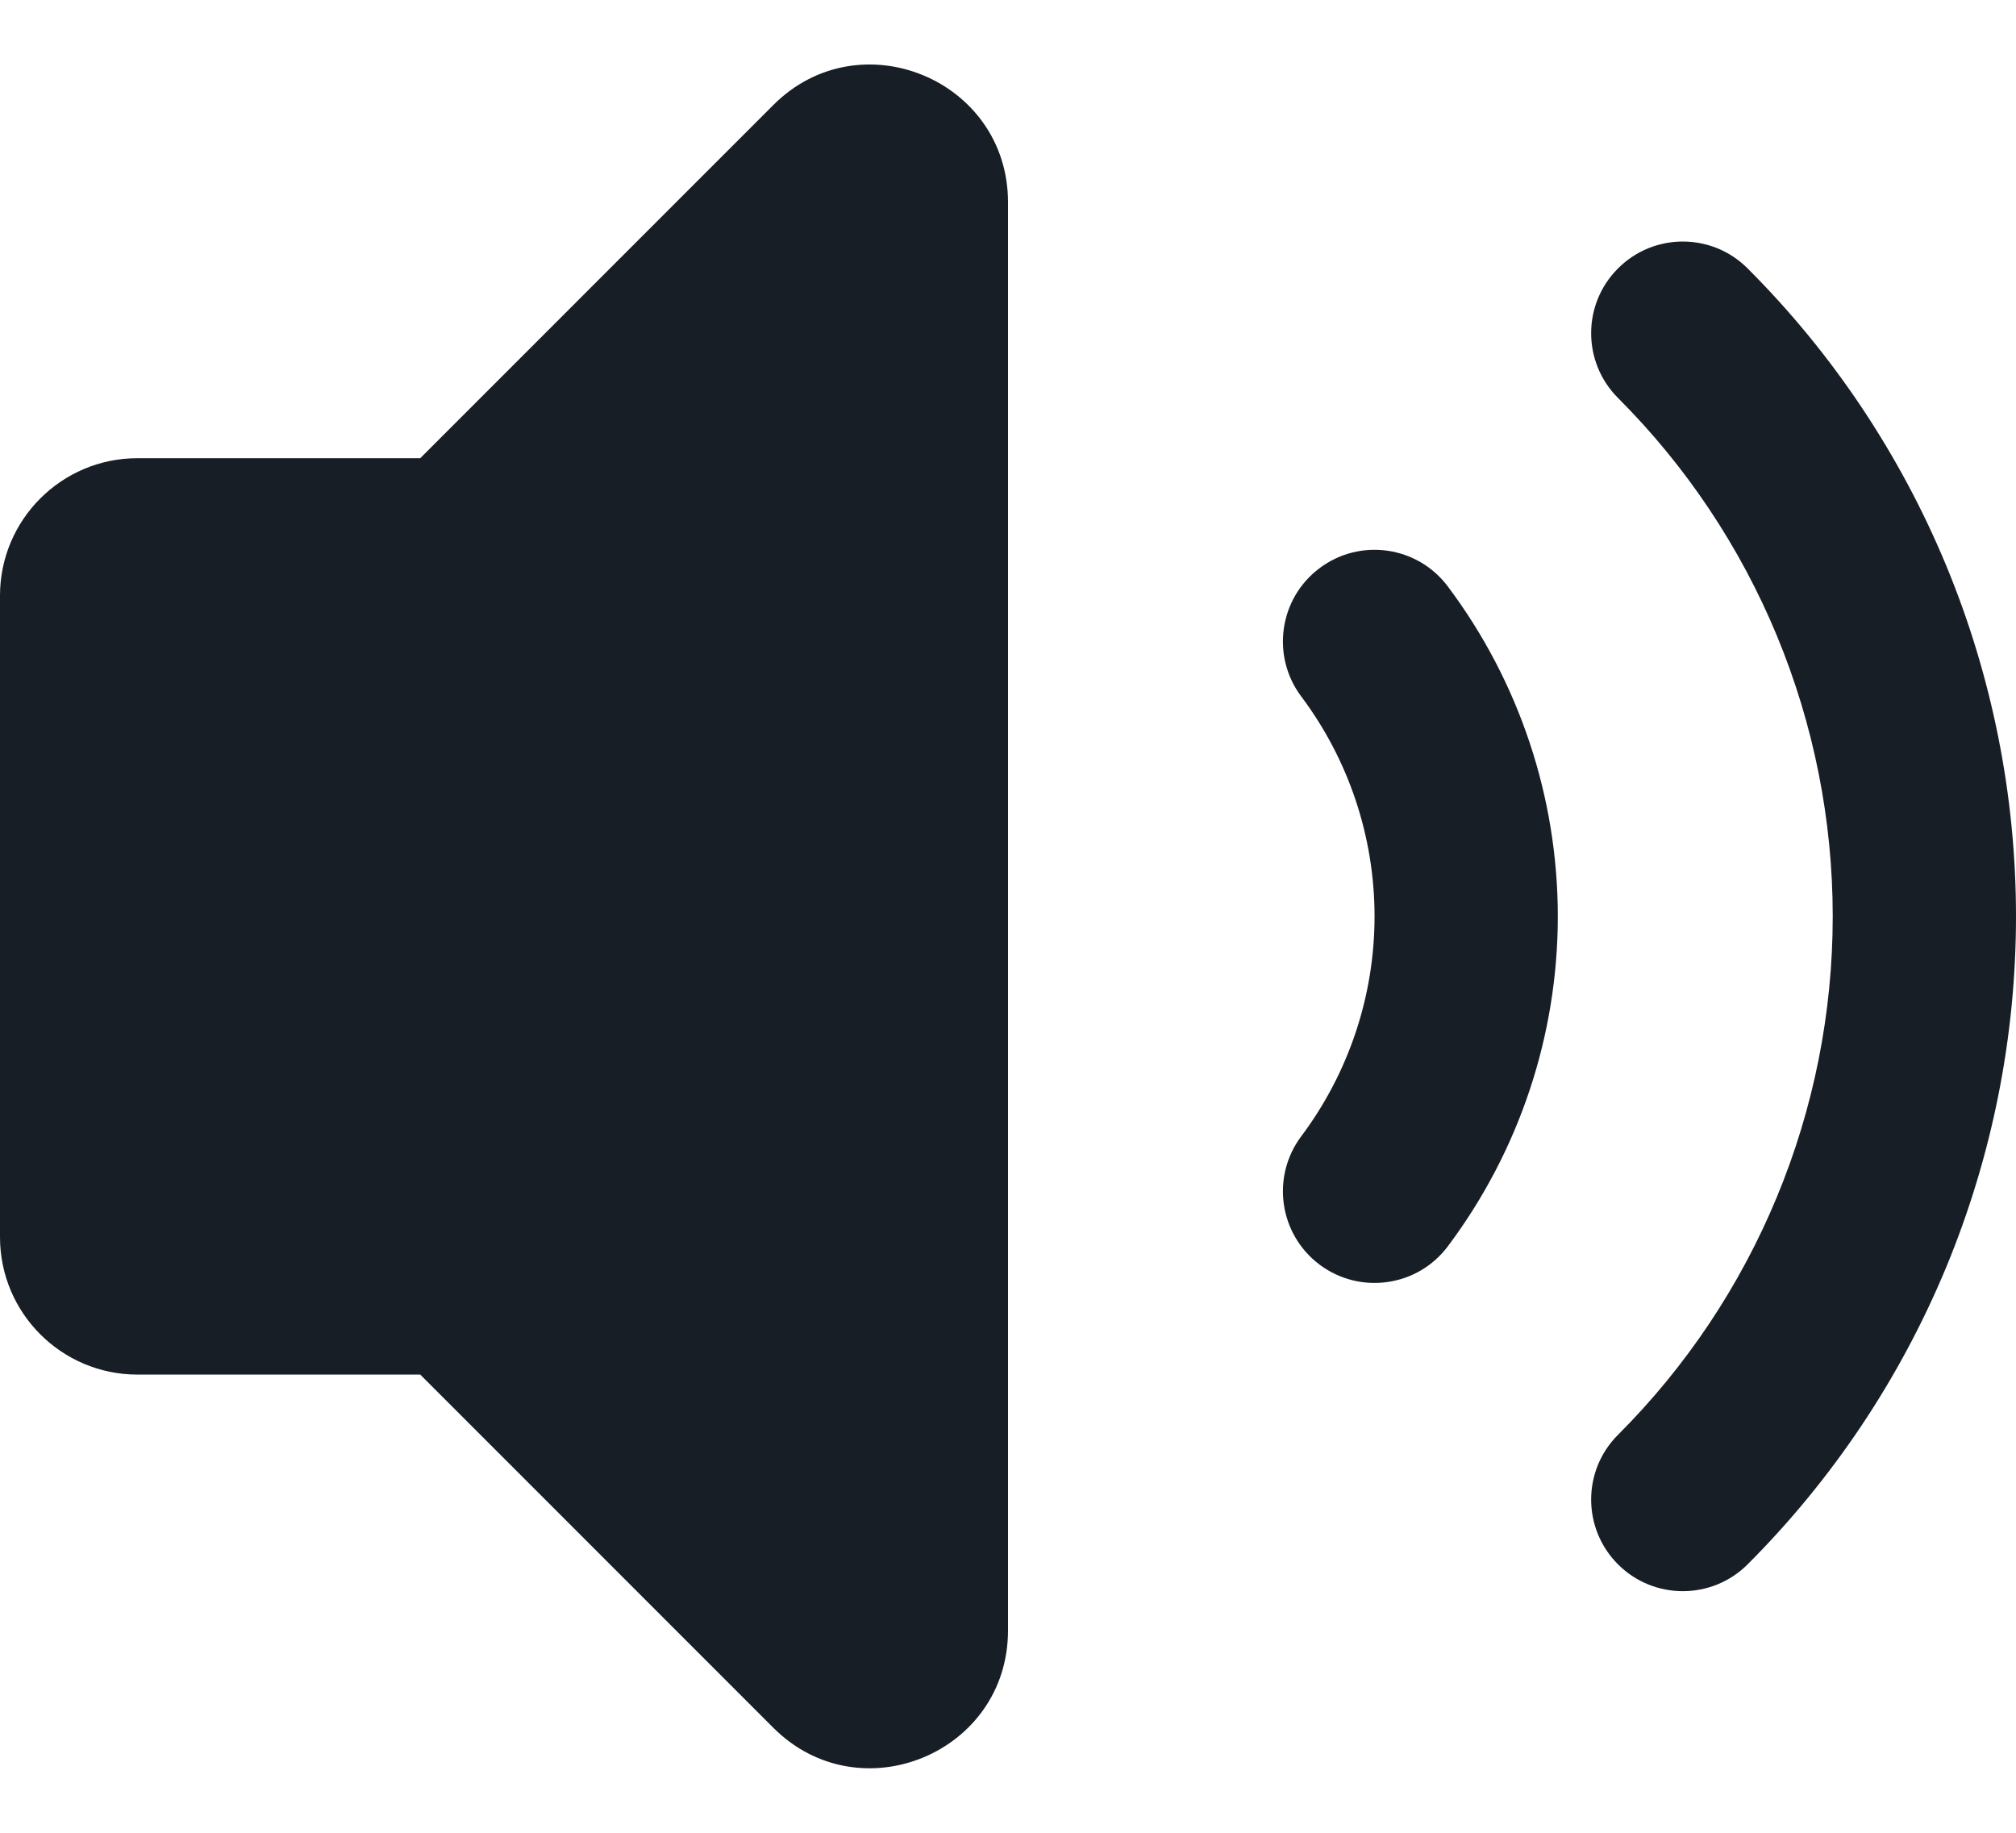 <svg width="22" height="20" viewBox="0 0 22 20" fill="none" xmlns="http://www.w3.org/2000/svg">
<path d="M8.439 1.146C9.384 0.201 11 0.871 11 2.207V17.793C11 19.129 9.384 19.799 8.439 18.854L4.586 15H1.5C0.672 15 0 14.328 0 13.5V6.5C0 5.672 0.672 5 1.5 5H4.586L8.439 1.146Z" fill="#181E25"/>
<path d="M19.071 2.929C18.681 2.538 18.047 2.538 17.657 2.929C17.266 3.319 17.266 3.952 17.657 4.343C18.4 5.086 18.989 5.968 19.391 6.938C19.793 7.909 20 8.949 20 10C20 11.05 19.793 12.091 19.391 13.061C18.989 14.032 18.4 14.914 17.657 15.657C17.266 16.047 17.266 16.68 17.657 17.071C18.047 17.461 18.681 17.461 19.071 17.071C20 16.142 20.736 15.04 21.239 13.827C21.741 12.613 22 11.313 22 10C22 8.687 21.741 7.386 21.239 6.173C20.736 4.96 20 3.857 19.071 2.929Z" fill="#181E25"/>
<path d="M15.8 6.4C15.469 5.958 14.842 5.868 14.4 6.2C13.958 6.531 13.869 7.158 14.2 7.6C14.719 8.292 15 9.134 15 10C15 10.865 14.719 11.707 14.2 12.4C13.869 12.842 13.958 13.468 14.4 13.8C14.842 14.131 15.469 14.042 15.8 13.6C16.579 12.561 17 11.298 17 10C17 8.702 16.579 7.438 15.8 6.4Z" fill="#181E25"/>
</svg>
